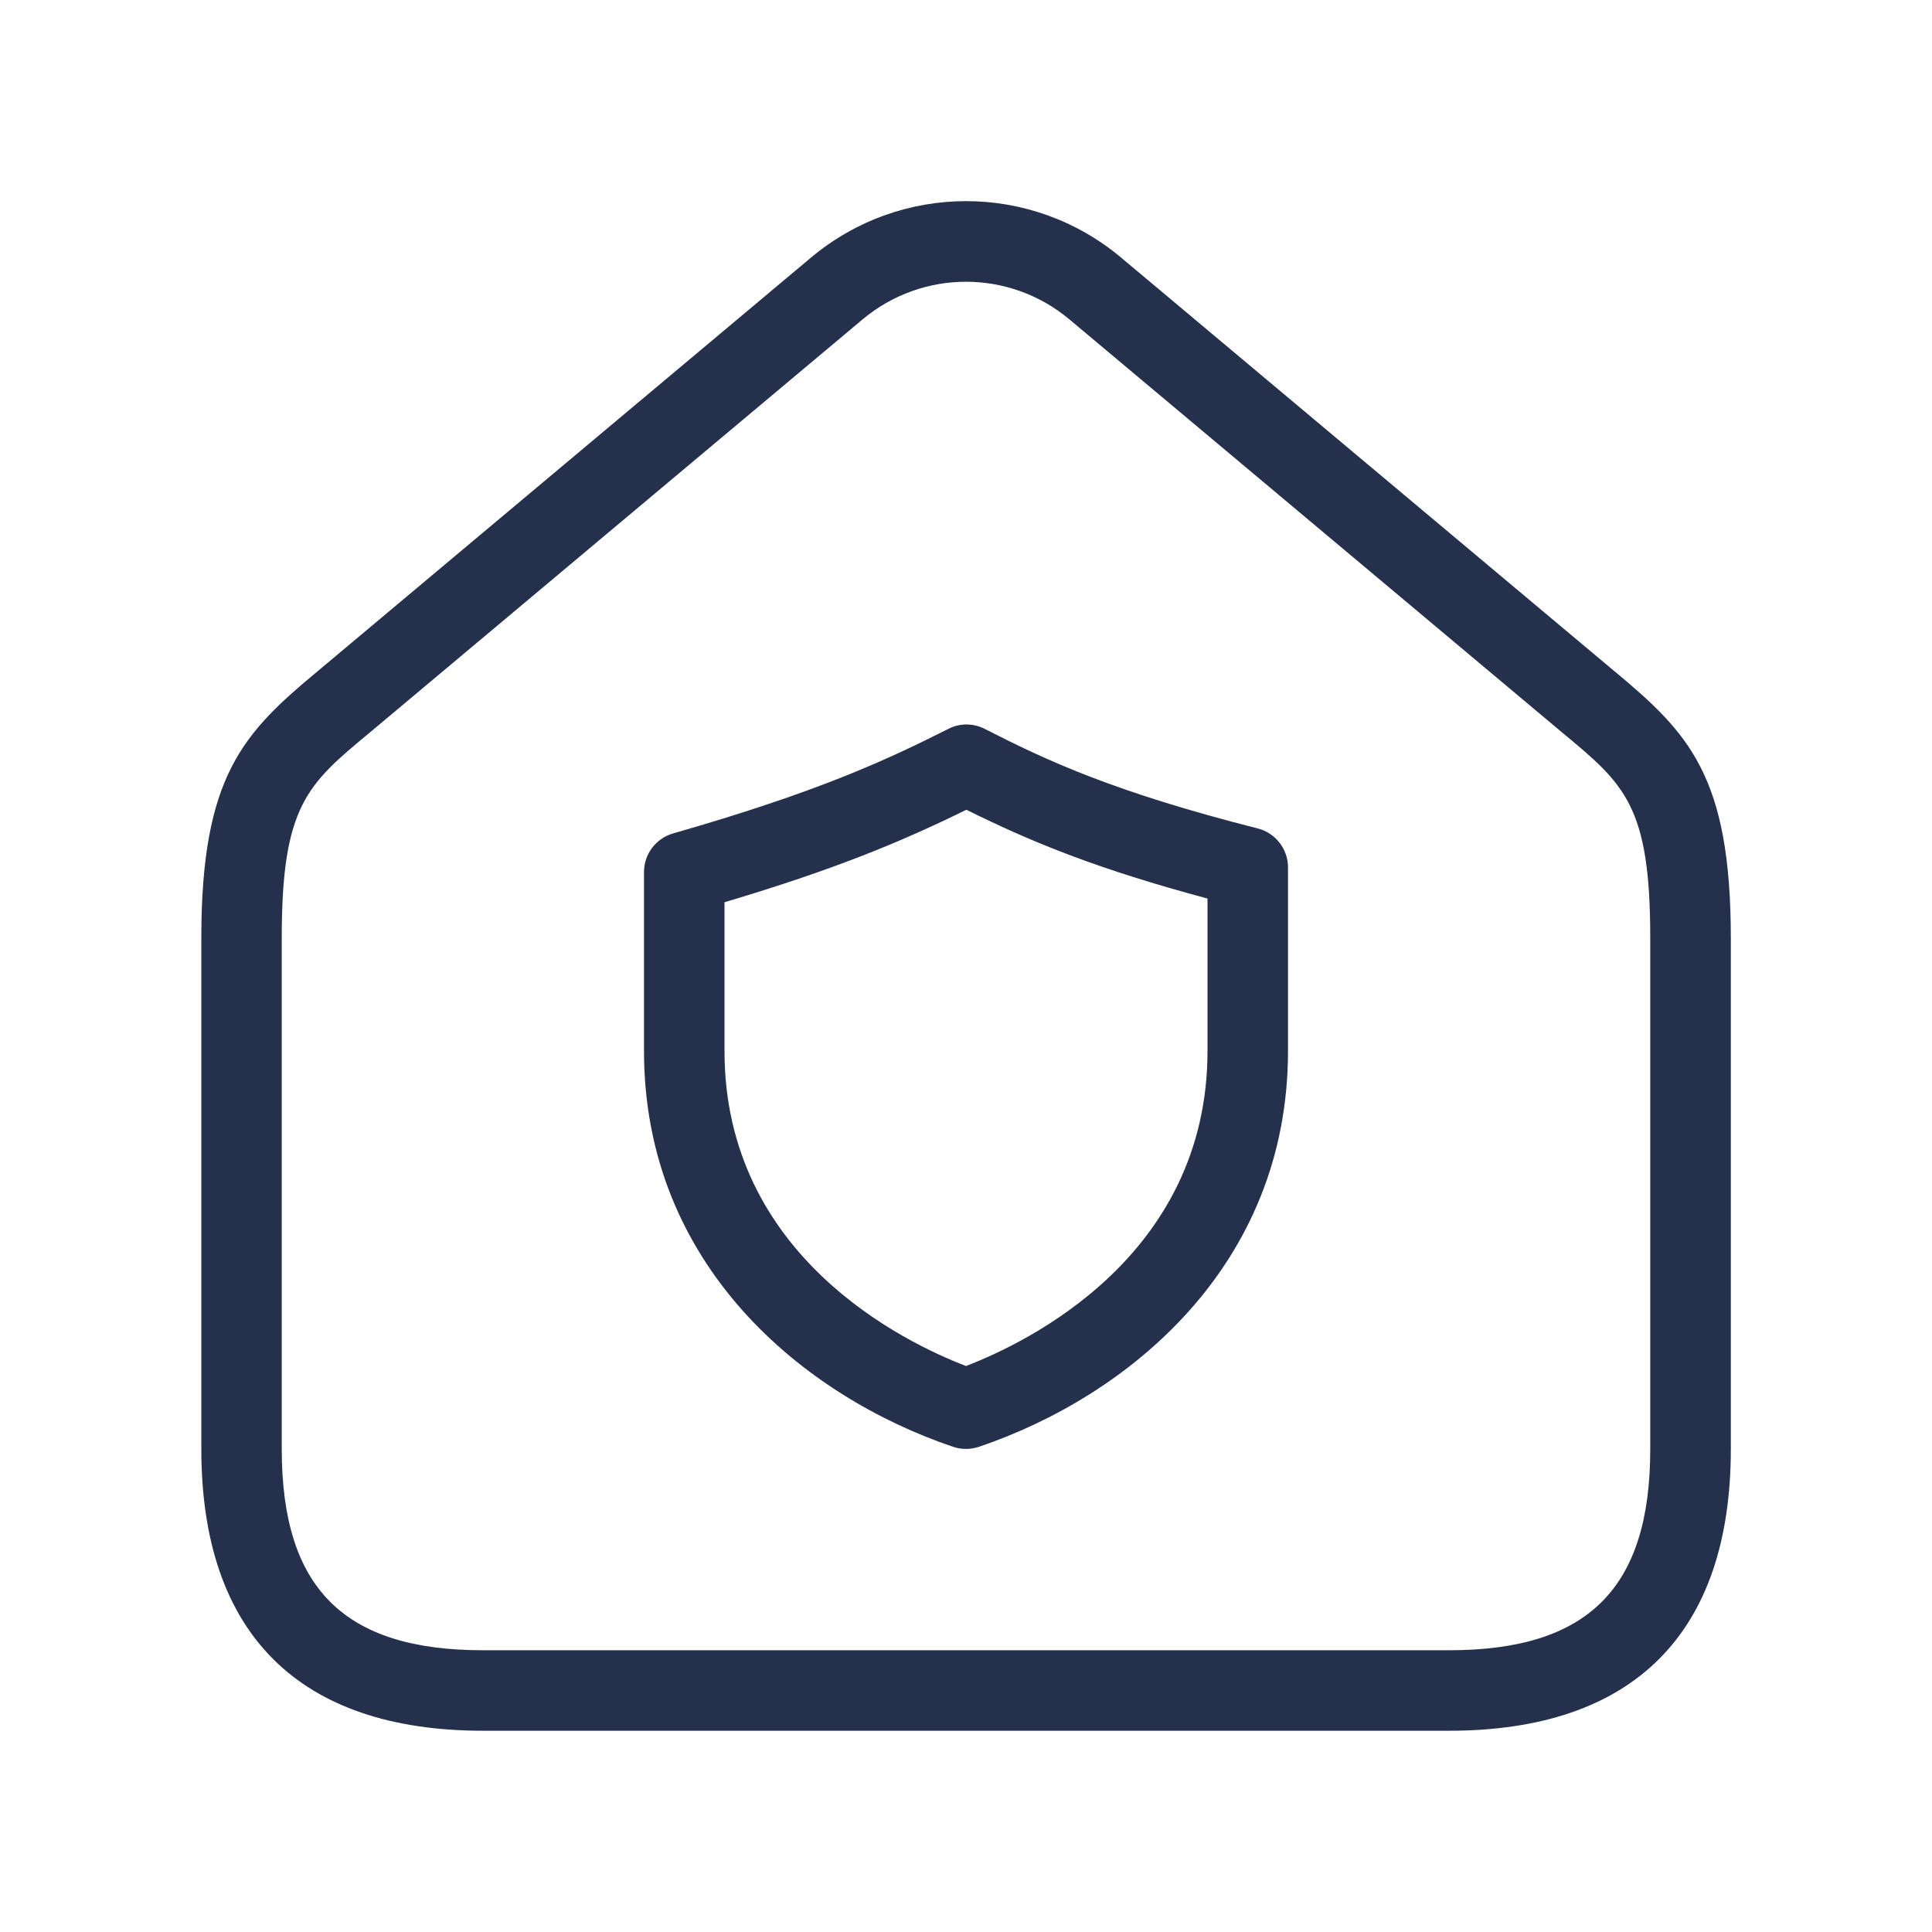 <svg width="24" height="24" viewBox="0 0 24 24" fill="none" xmlns="http://www.w3.org/2000/svg">
<path d="M20.049 8.333L13.928 3.201C12.811 2.264 11.19 2.265 10.073 3.201L3.952 8.333C3.025 9.102 2.501 9.635 2.501 11.65V18C2.501 20.29 3.711 21.5 6.001 21.5H18.001C20.291 21.5 21.501 20.29 21.501 18V11.65C21.5 9.636 20.976 9.103 20.049 8.333ZM20.5 18C20.5 19.729 19.729 20.5 18 20.5H6C4.271 20.5 3.5 19.729 3.5 18V11.65C3.5 10.007 3.819 9.742 4.59 9.103L10.715 3.968C11.087 3.656 11.544 3.5 12 3.5C12.456 3.5 12.913 3.656 13.285 3.968L19.41 9.103C20.181 9.743 20.5 10.007 20.5 11.65V18ZM15.623 10.291C13.839 9.838 13.002 9.448 12.234 9.055C12.091 8.982 11.922 8.981 11.782 9.054C11.009 9.443 10.166 9.836 8.362 10.353C8.147 10.415 8 10.61 8 10.833V13.055C8 15.722 9.983 17.345 11.84 17.973C11.892 17.991 11.946 17.999 12 17.999C12.054 17.999 12.108 17.99 12.16 17.973C14.016 17.345 16 15.723 16 13.055V10.775C16 10.547 15.845 10.347 15.623 10.291ZM15 13.056C15 15.601 12.764 16.676 12 16.969C11.236 16.677 9 15.601 9 13.056V11.208C10.356 10.804 11.177 10.466 12.005 10.059C12.834 10.471 13.653 10.801 15 11.162V13.056Z" fill="#25314C"/>
</svg>
